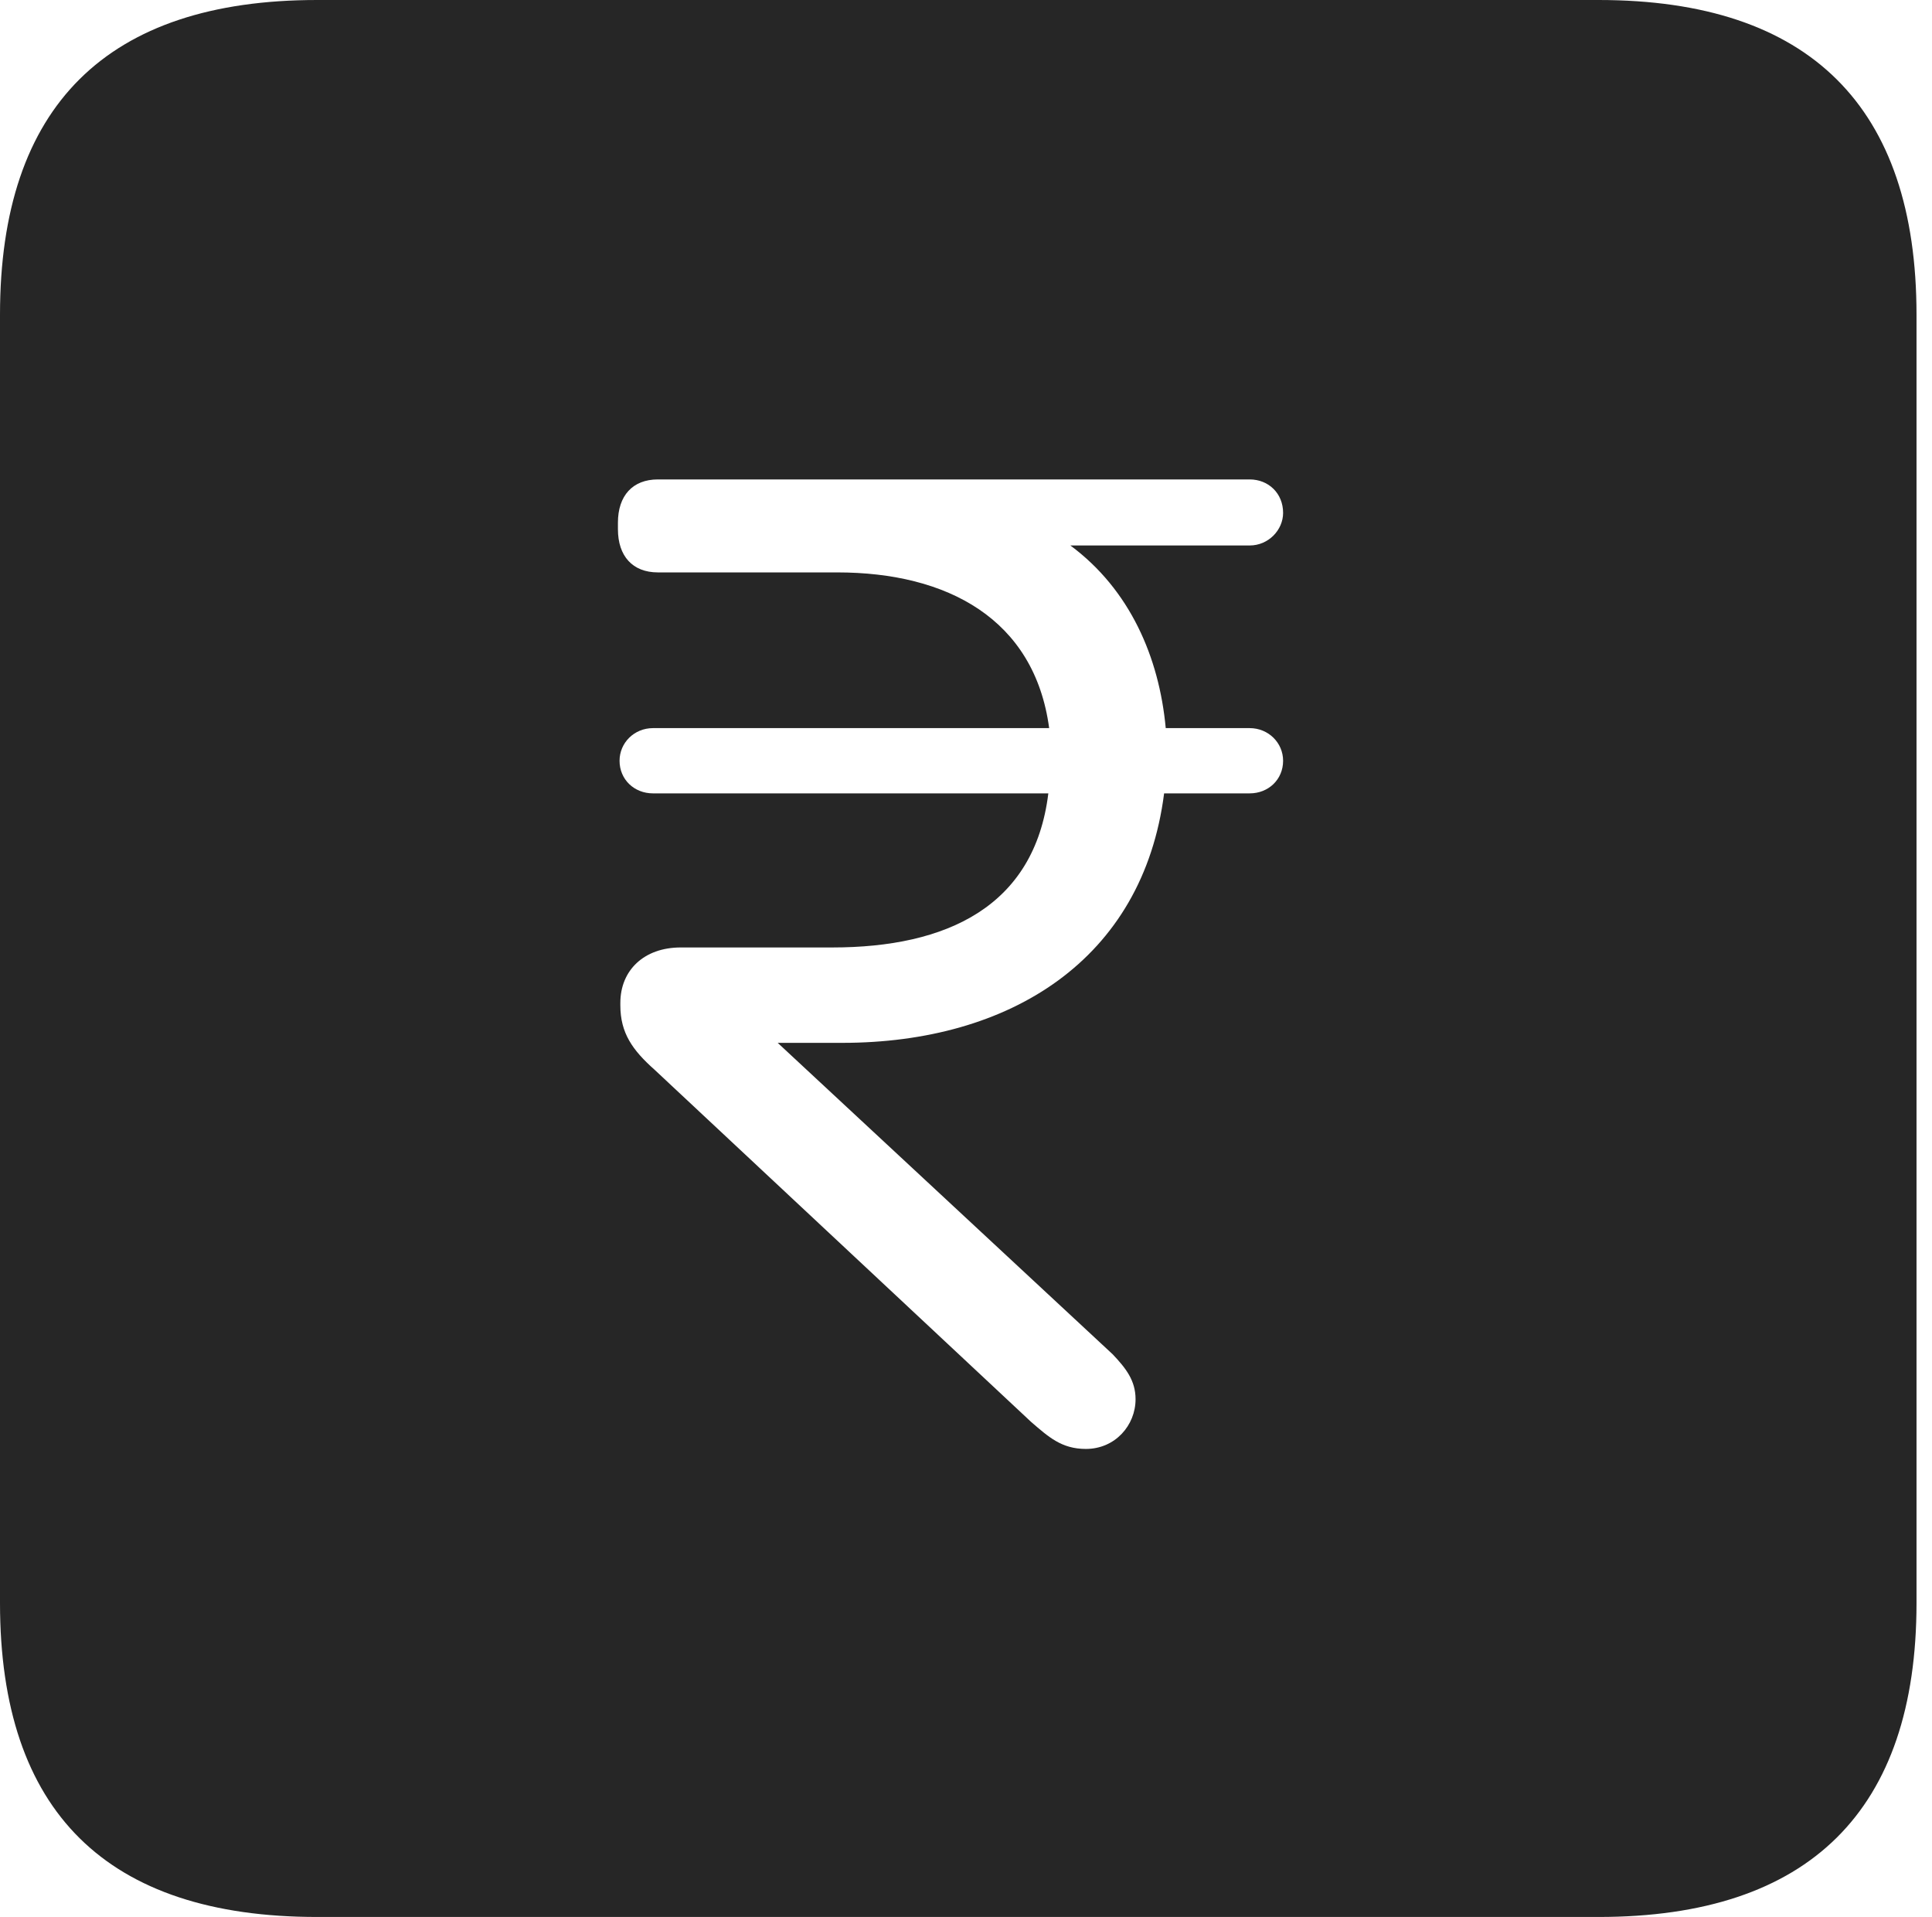 <?xml version="1.0" encoding="UTF-8"?>
<!--Generator: Apple Native CoreSVG 326-->
<!DOCTYPE svg
PUBLIC "-//W3C//DTD SVG 1.1//EN"
       "http://www.w3.org/Graphics/SVG/1.1/DTD/svg11.dtd">
<svg version="1.1" xmlns="http://www.w3.org/2000/svg" xmlns:xlink="http://www.w3.org/1999/xlink" viewBox="0 0 46.289 45.918">
 <g>
  <rect height="45.918" opacity="0" width="46.289" x="0" y="0"/>
  <path d="M45.918 7.539L45.918 38.398C45.918 43.359 43.359 45.918 38.301 45.918L7.598 45.918C2.559 45.918 0 43.398 0 38.398L0 7.539C0 2.539 2.559 0 7.598 0L38.301 0C43.359 0 45.918 2.559 45.918 7.539ZM15.762 11.484C15.156 11.484 14.805 11.875 14.805 12.52L14.805 12.676C14.805 13.32 15.156 13.711 15.762 13.711L20.059 13.711C22.695 13.711 24.785 14.824 25.137 17.441L15.645 17.441C15.195 17.441 14.844 17.793 14.844 18.223C14.844 18.672 15.195 19.004 15.645 19.004L25.117 19.004C24.785 21.719 22.676 22.695 19.941 22.695L16.309 22.695C15.43 22.695 14.863 23.242 14.863 24.023L14.863 24.082C14.863 24.746 15.156 25.156 15.684 25.625L24.707 34.062C25.117 34.414 25.43 34.707 26.016 34.707C26.719 34.707 27.207 34.141 27.207 33.516C27.207 33.066 26.973 32.773 26.66 32.441L18.633 24.98L20.176 24.98C24.199 24.98 27.383 22.988 27.891 19.004L29.941 19.004C30.391 19.004 30.742 18.672 30.742 18.223C30.742 17.793 30.391 17.441 29.941 17.441L27.93 17.441C27.773 15.742 27.07 14.121 25.645 13.066L29.941 13.066C30.391 13.066 30.742 12.695 30.742 12.285C30.742 11.816 30.391 11.484 29.941 11.484Z" fill="black" fill-opacity="0.85"/>
 </g>
</svg>
